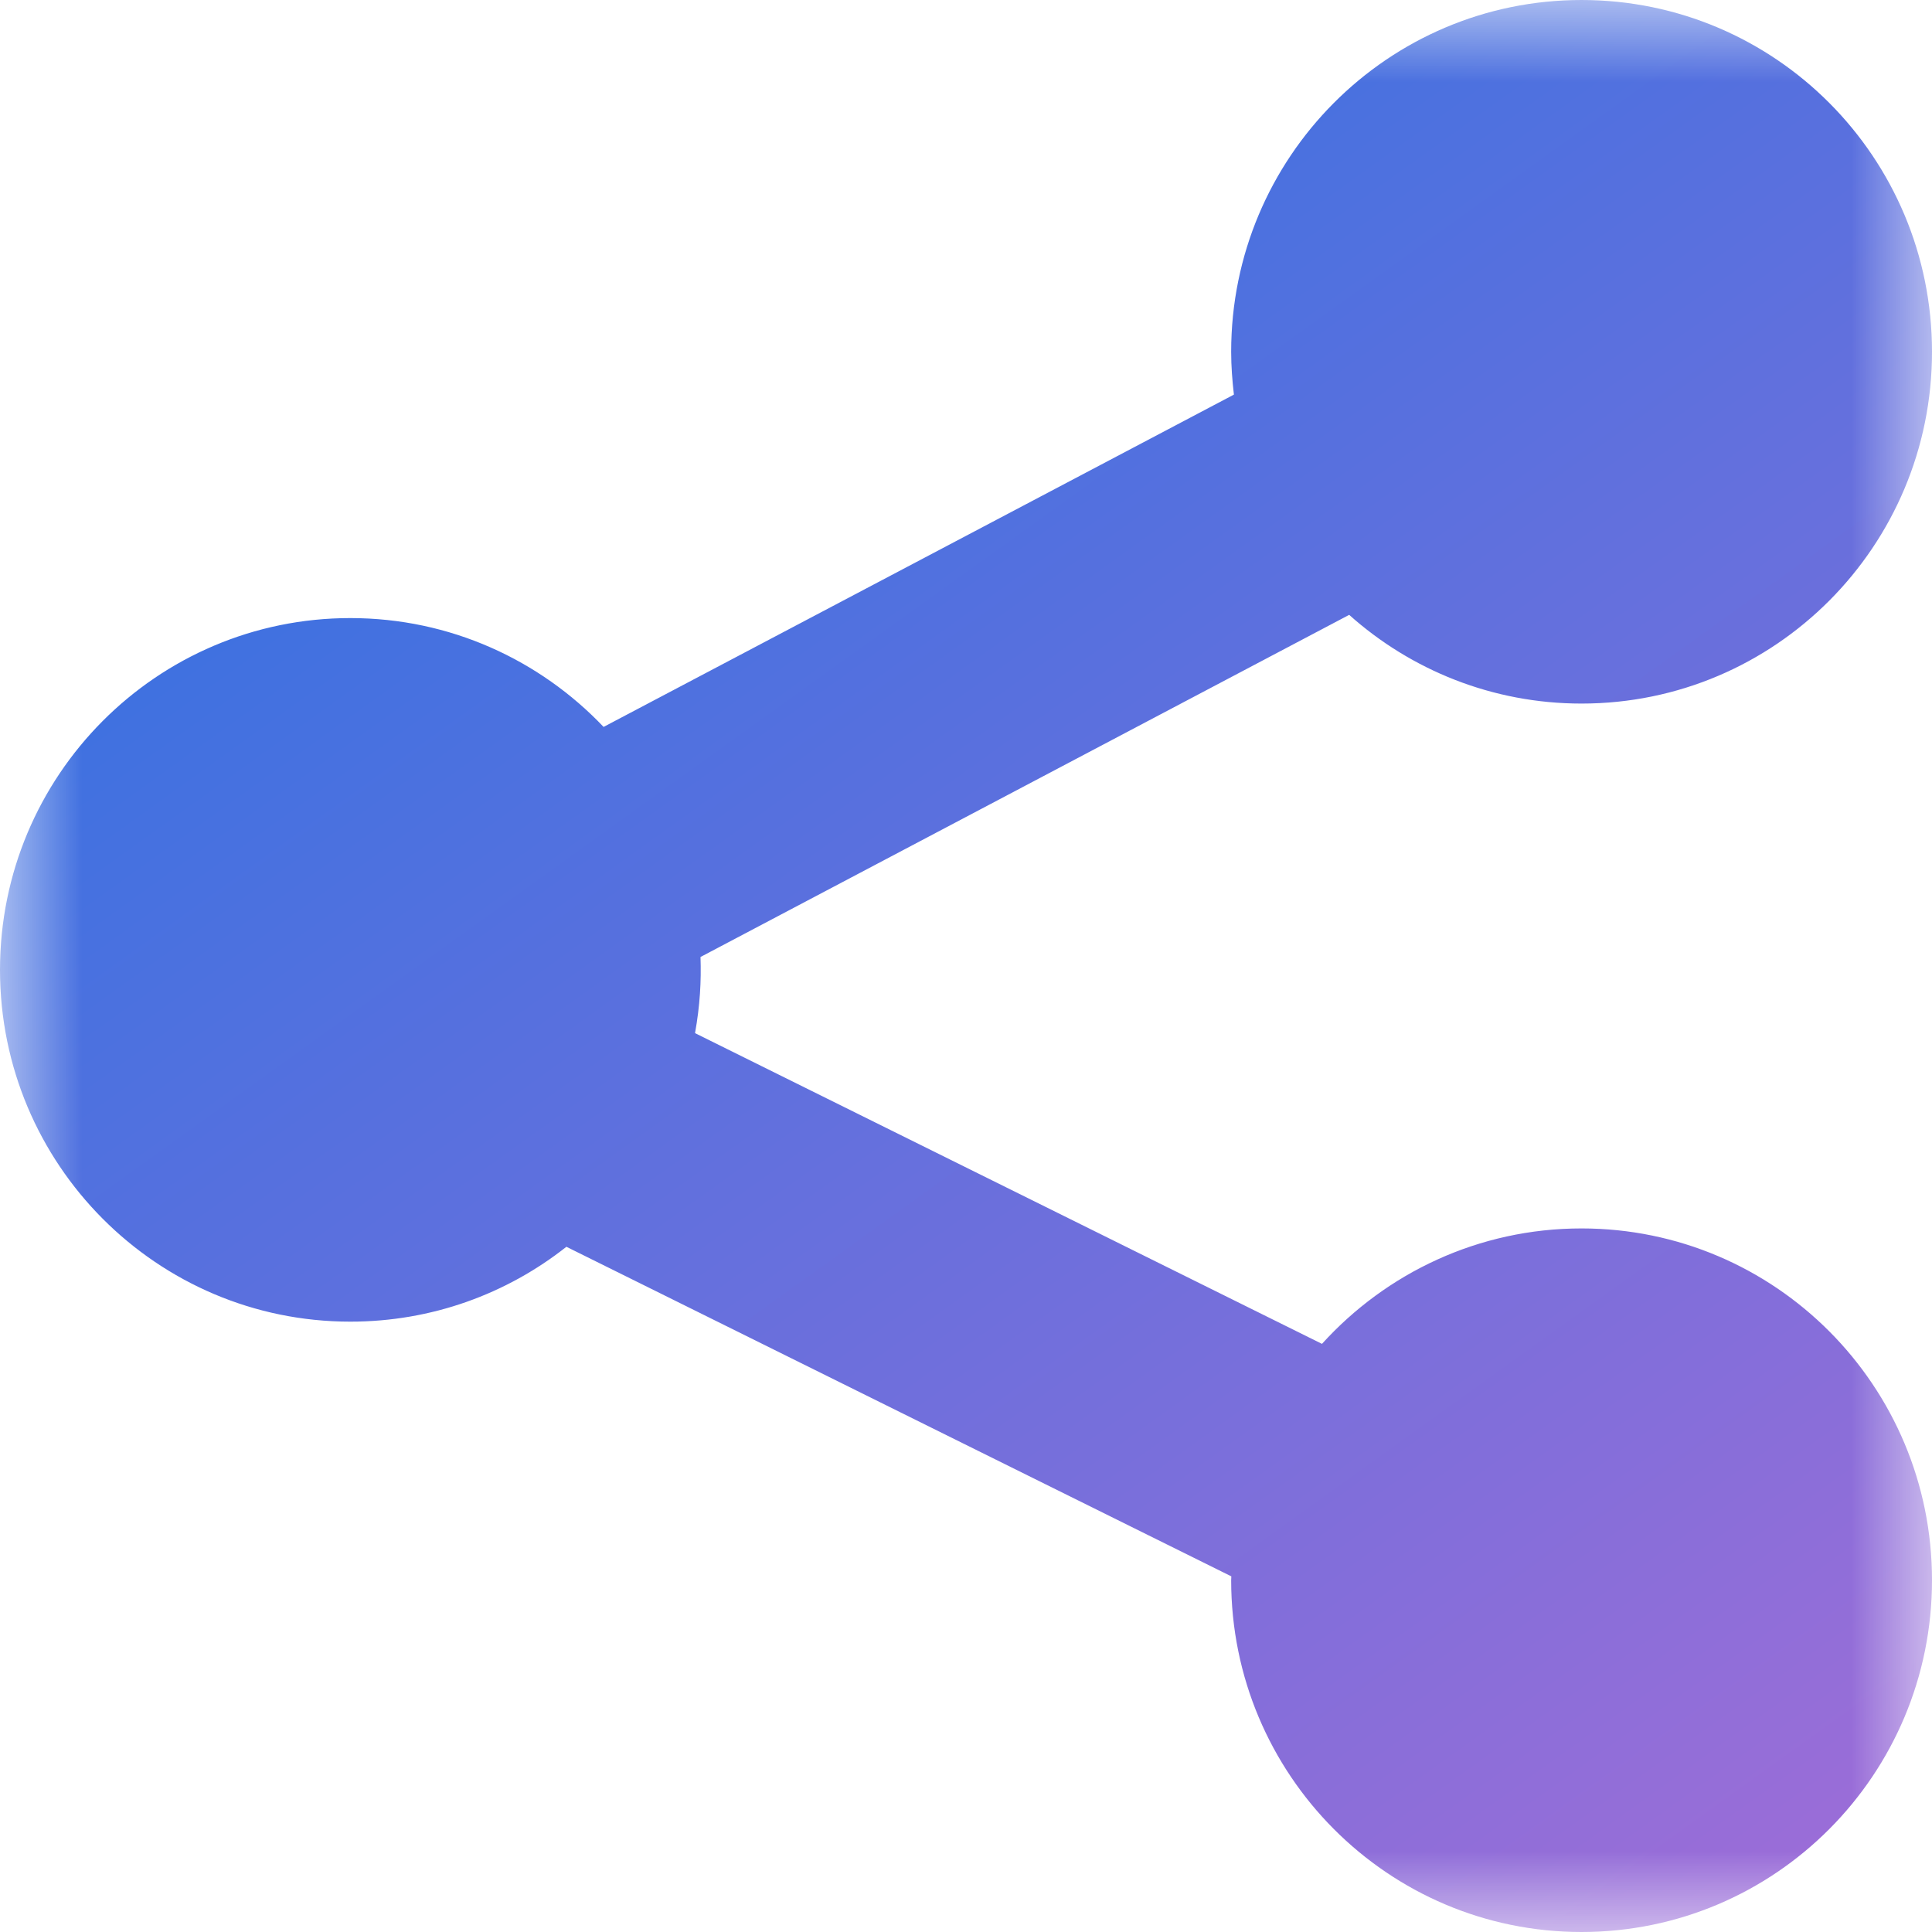<?xml version="1.0" encoding="UTF-8"?>
<svg width="12px" height="12px" viewBox="0 0 12 12" version="1.1" xmlns="http://www.w3.org/2000/svg" xmlns:xlink="http://www.w3.org/1999/xlink">
    <!-- Generator: Sketch 52.6 (67491) - http://www.bohemiancoding.com/sketch -->
    <title>iconmonstr-sharethis-1</title>
    <desc>Created with Sketch.</desc>
    <defs>
        <polygon id="path-1" points="0 0 12 0 12 12 0 12"></polygon>
        <linearGradient x1="28.158%" y1="0%" x2="100%" y2="100%" id="linearGradient-3">
            <stop stop-color="#3072E2" offset="0%"></stop>
            <stop stop-color="#A16DD7" offset="100%"></stop>
        </linearGradient>
    </defs>
    <g id="Page-1" stroke="none" stroke-width="1" fill="none" fill-rule="evenodd">
        <g id="OncePlaces_D_05_place-detail_FR" transform="translate(-299, -218)">
            <g id="iconmonstr-sharethis-1" transform="translate(299, 218)">
                <mask id="mask-2" fill="white">
                    <use xlink:href="#path-1"></use>
                </mask>
                <g id="Clip-2"></g>
                <path d="M9.823,7.63 C9.184,7.63 8.61,7.907 8.211,8.347 L4.317,6.417 C4.348,6.244 4.356,6.095 4.351,5.944 L8.38,3.819 C8.764,4.162 9.27,4.37 9.823,4.37 C11.026,4.37 12,3.392 12,2.185 C12,0.978 11.026,0 9.823,0 C8.621,0 7.647,0.978 7.647,2.185 C7.647,2.276 7.654,2.364 7.664,2.451 L3.749,4.515 C3.353,4.099 2.796,3.839 2.176,3.839 C0.974,3.839 0,4.817 0,6.024 C0,7.231 0.974,8.209 2.176,8.209 C2.683,8.209 3.148,8.036 3.518,7.744 L7.648,9.791 C7.648,9.799 7.647,9.807 7.647,9.815 C7.647,11.022 8.621,12 9.823,12 C11.026,12 12,11.022 12,9.815 C12,8.608 11.026,7.63 9.823,7.63" id="Fill-1" fill="url(#linearGradient-3)" mask="url(#mask-2)"></path>
            </g>
        </g>
    </g>
</svg>